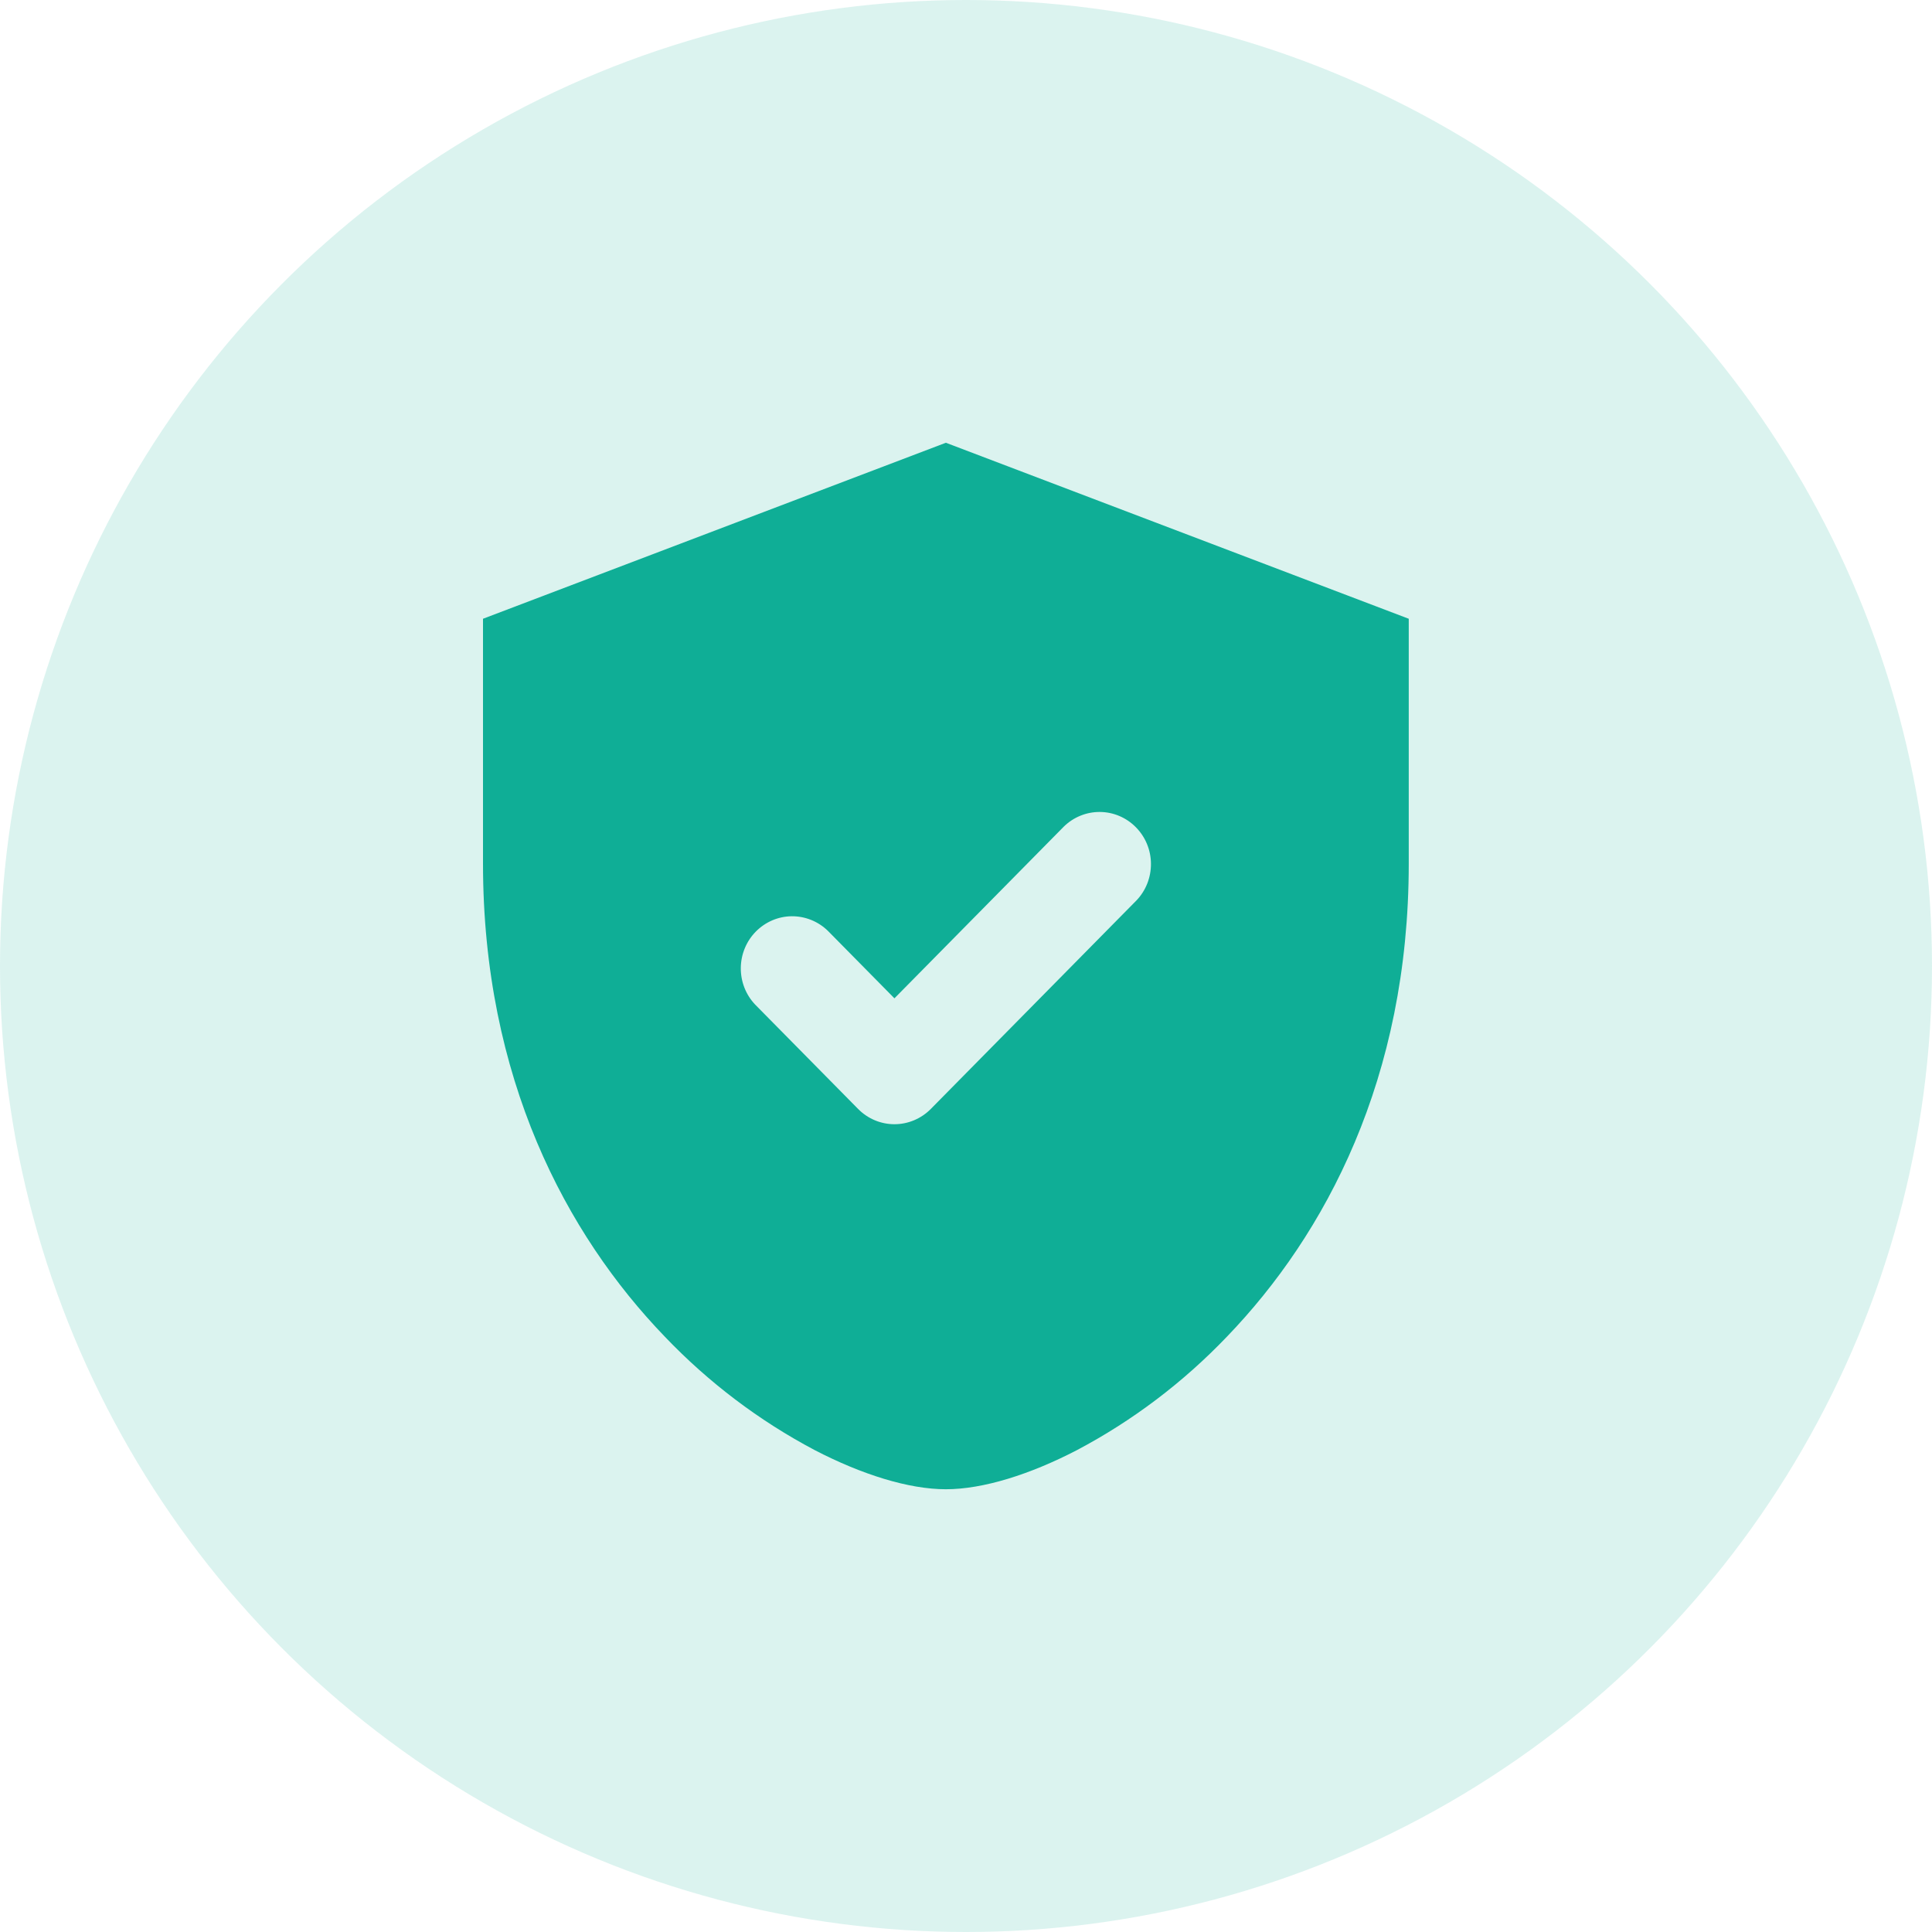 <svg width="48" height="48" viewBox="0 0 48 48" fill="none" xmlns="http://www.w3.org/2000/svg">
<g clip-path="url(#clip0_60_1359)">
<circle cx="24" cy="24" r="24" fill="#0FAE96" fill-opacity="0.15"/>
<path fill-rule="evenodd" clip-rule="evenodd" d="M23.5 11L35 15.373V21.453C35 26.788 32.93 30.668 30.483 33.209C29.398 34.344 28.141 35.296 26.758 36.027C25.592 36.633 24.425 37 23.5 37C22.575 37 21.408 36.633 20.242 36.028C18.859 35.297 17.602 34.345 16.517 33.209C14.069 30.668 12 26.788 12 21.453V15.373L23.5 11ZM28.237 22.369C28.47 22.125 28.598 21.797 28.595 21.457C28.593 21.118 28.458 20.793 28.221 20.553C27.984 20.312 27.664 20.176 27.329 20.173C26.994 20.17 26.671 20.301 26.43 20.537L22.222 24.803L20.57 23.128C20.329 22.892 20.006 22.762 19.671 22.764C19.336 22.767 19.016 22.904 18.779 23.144C18.542 23.384 18.408 23.709 18.405 24.049C18.402 24.388 18.53 24.716 18.763 24.96L21.319 27.551C21.558 27.794 21.883 27.931 22.222 27.931C22.561 27.931 22.886 27.794 23.126 27.551L28.237 22.369Z" fill="#0FAE96"/>
</g>
<defs>
<clipPath id="clip0_60_1359">
<rect width="48" height="48" fill="white"/>
</clipPath>
</defs>
</svg>
